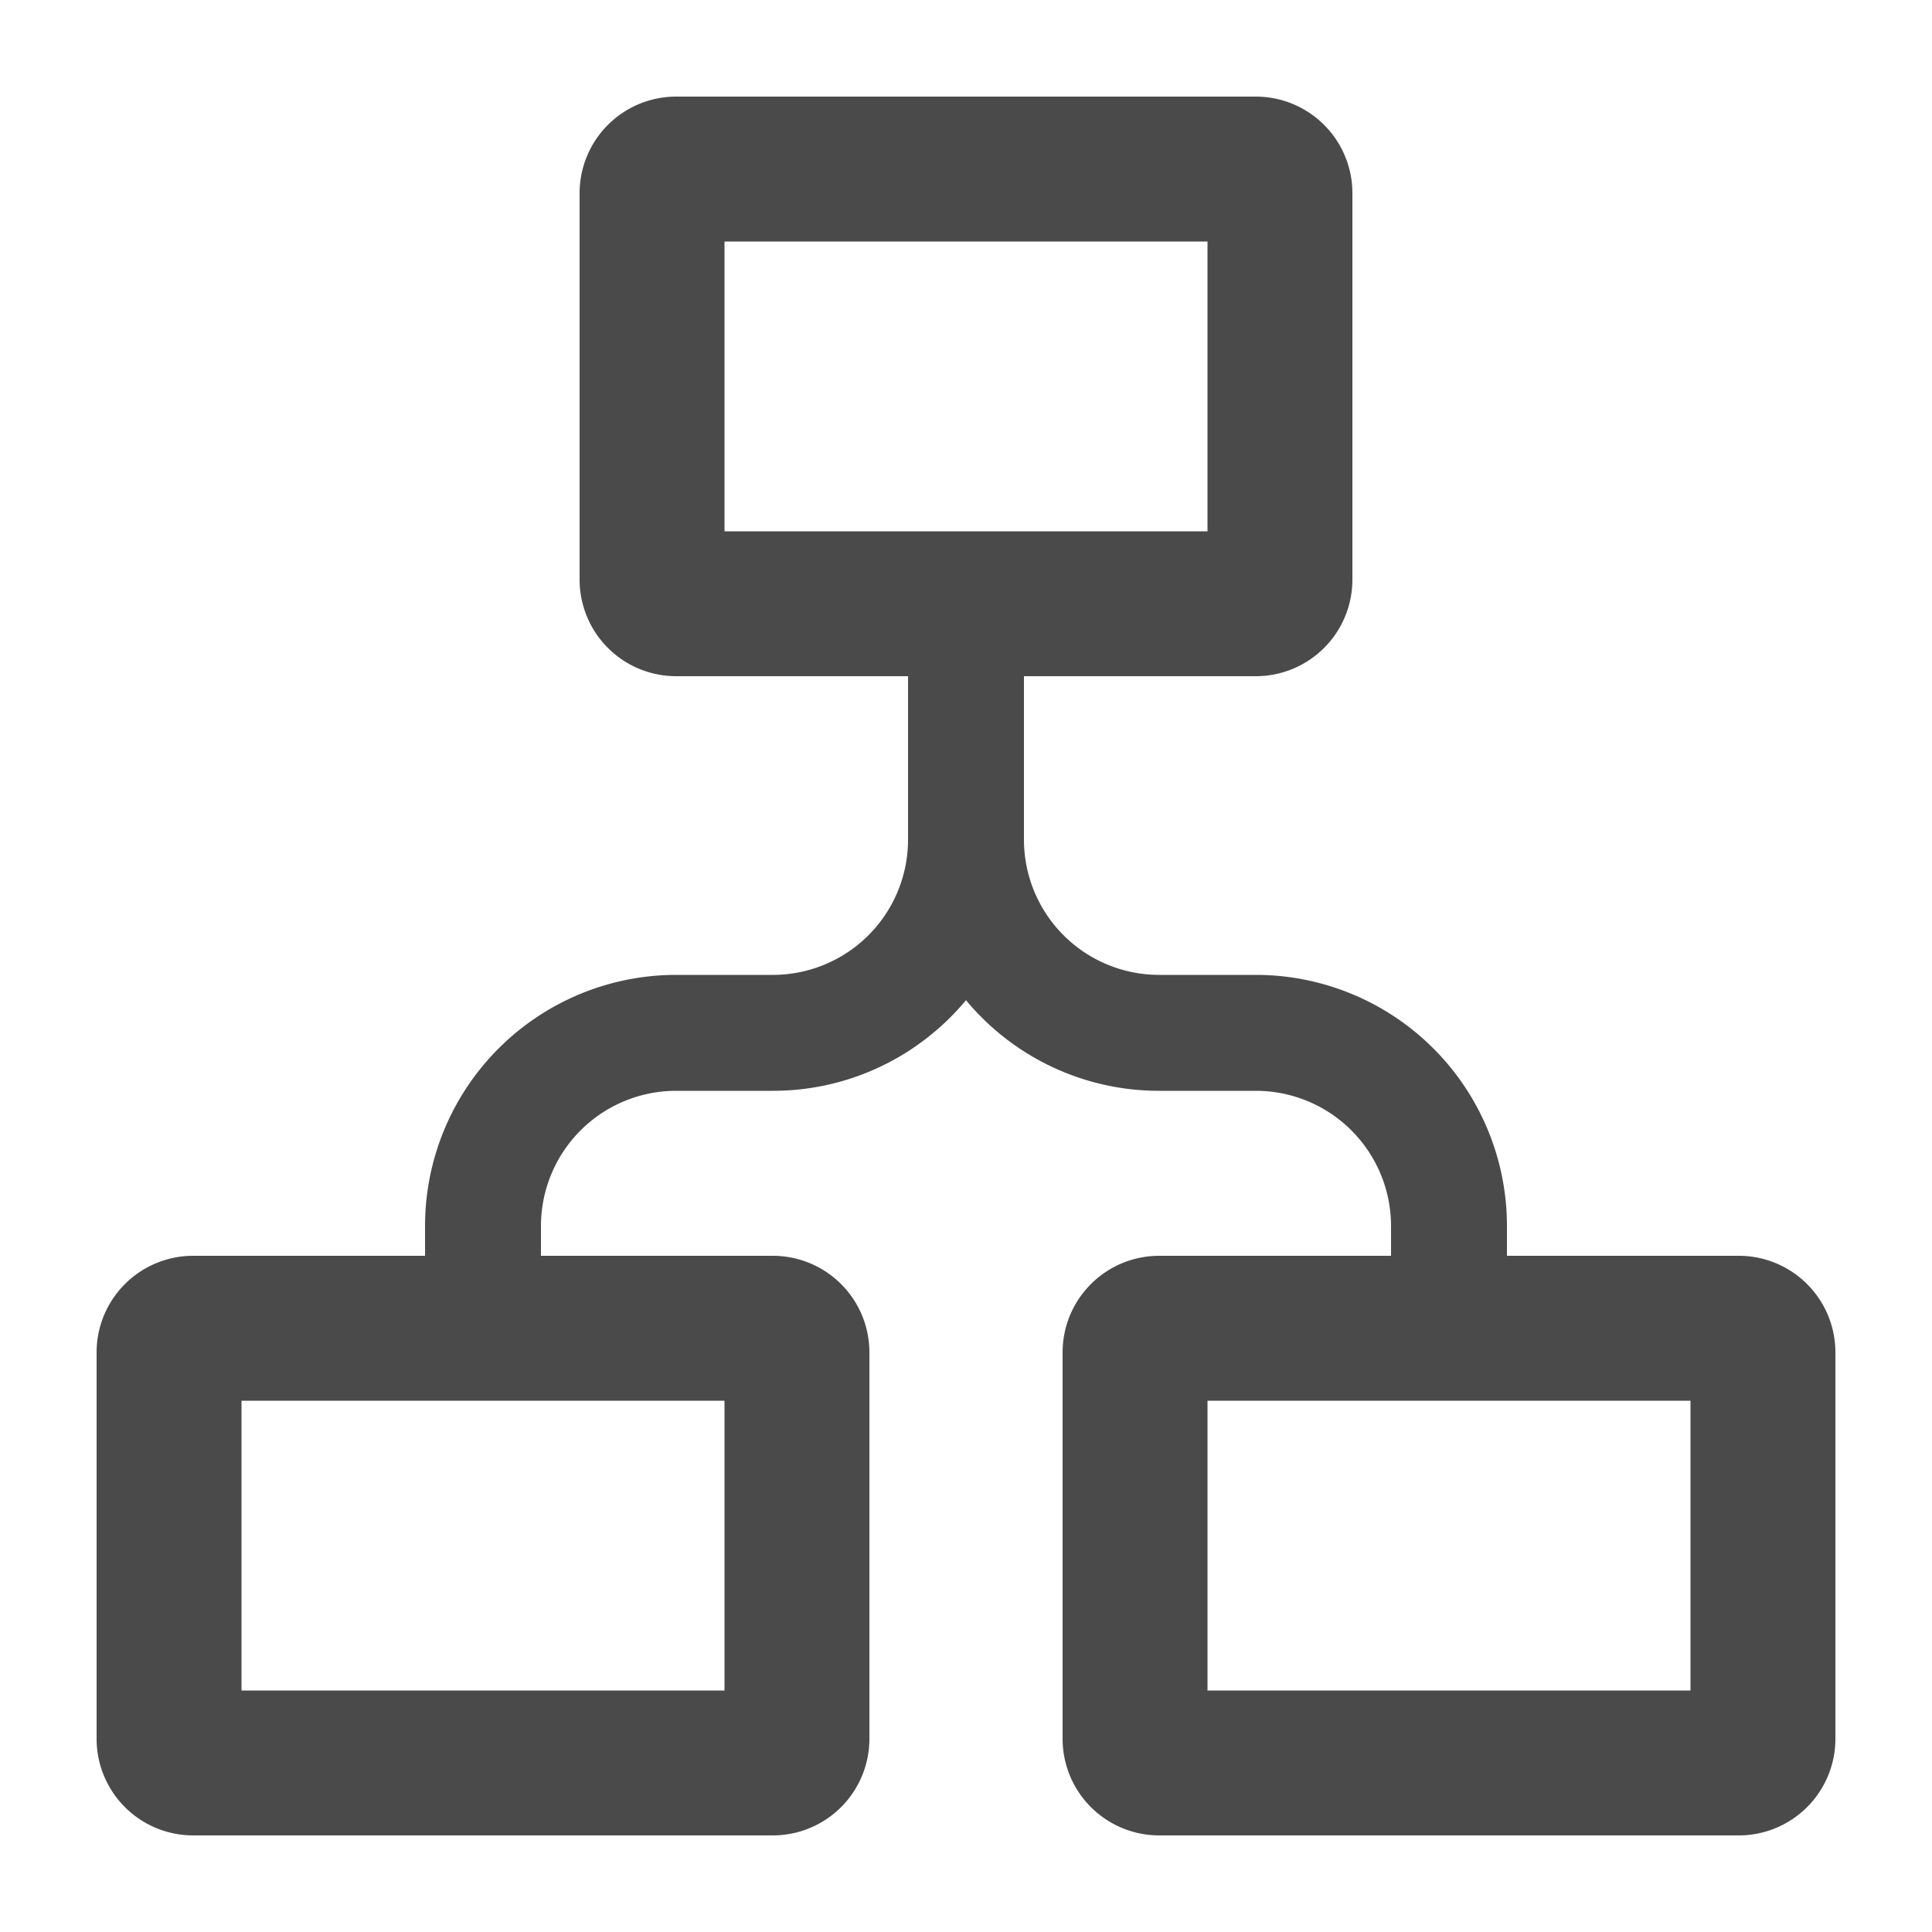 <svg width="1em" height="1em" viewBox="0 0 20 20" fill="#4A4A4A" xmlns="http://www.w3.org/2000/svg"><path fill-rule="evenodd" clip-rule="evenodd" d="M7.5 2.5v3h5v-3h-5ZM7 1a1 1 0 0 0-1 1v4a1 1 0 0 0 1 1h2.4v1.692a1.4 1.4 0 0 1-1.4 1.4H7a2.6 2.6 0 0 0-2.6 2.6V13H2a1 1 0 0 0-1 1v4a1 1 0 0 0 1 1h6a1 1 0 0 0 1-1v-4a1 1 0 0 0-1-1H5.6v-.308a1.4 1.4 0 0 1 1.4-1.4h1c.804 0 1.523-.365 2-.938a2.594 2.594 0 0 0 2 .938h1a1.4 1.4 0 0 1 1.4 1.4V13H12a1 1 0 0 0-1 1v4a1 1 0 0 0 1 1h6a1 1 0 0 0 1-1v-4a1 1 0 0 0-1-1h-2.4v-.308a2.6 2.6 0 0 0-2.6-2.6h-1a1.4 1.4 0 0 1-1.4-1.4V7H13a1 1 0 0 0 1-1V2a1 1 0 0 0-1-1H7Zm5.5 13.5v3h5v-3h-5Zm-10 3v-3h5v3h-5Z"/></svg>